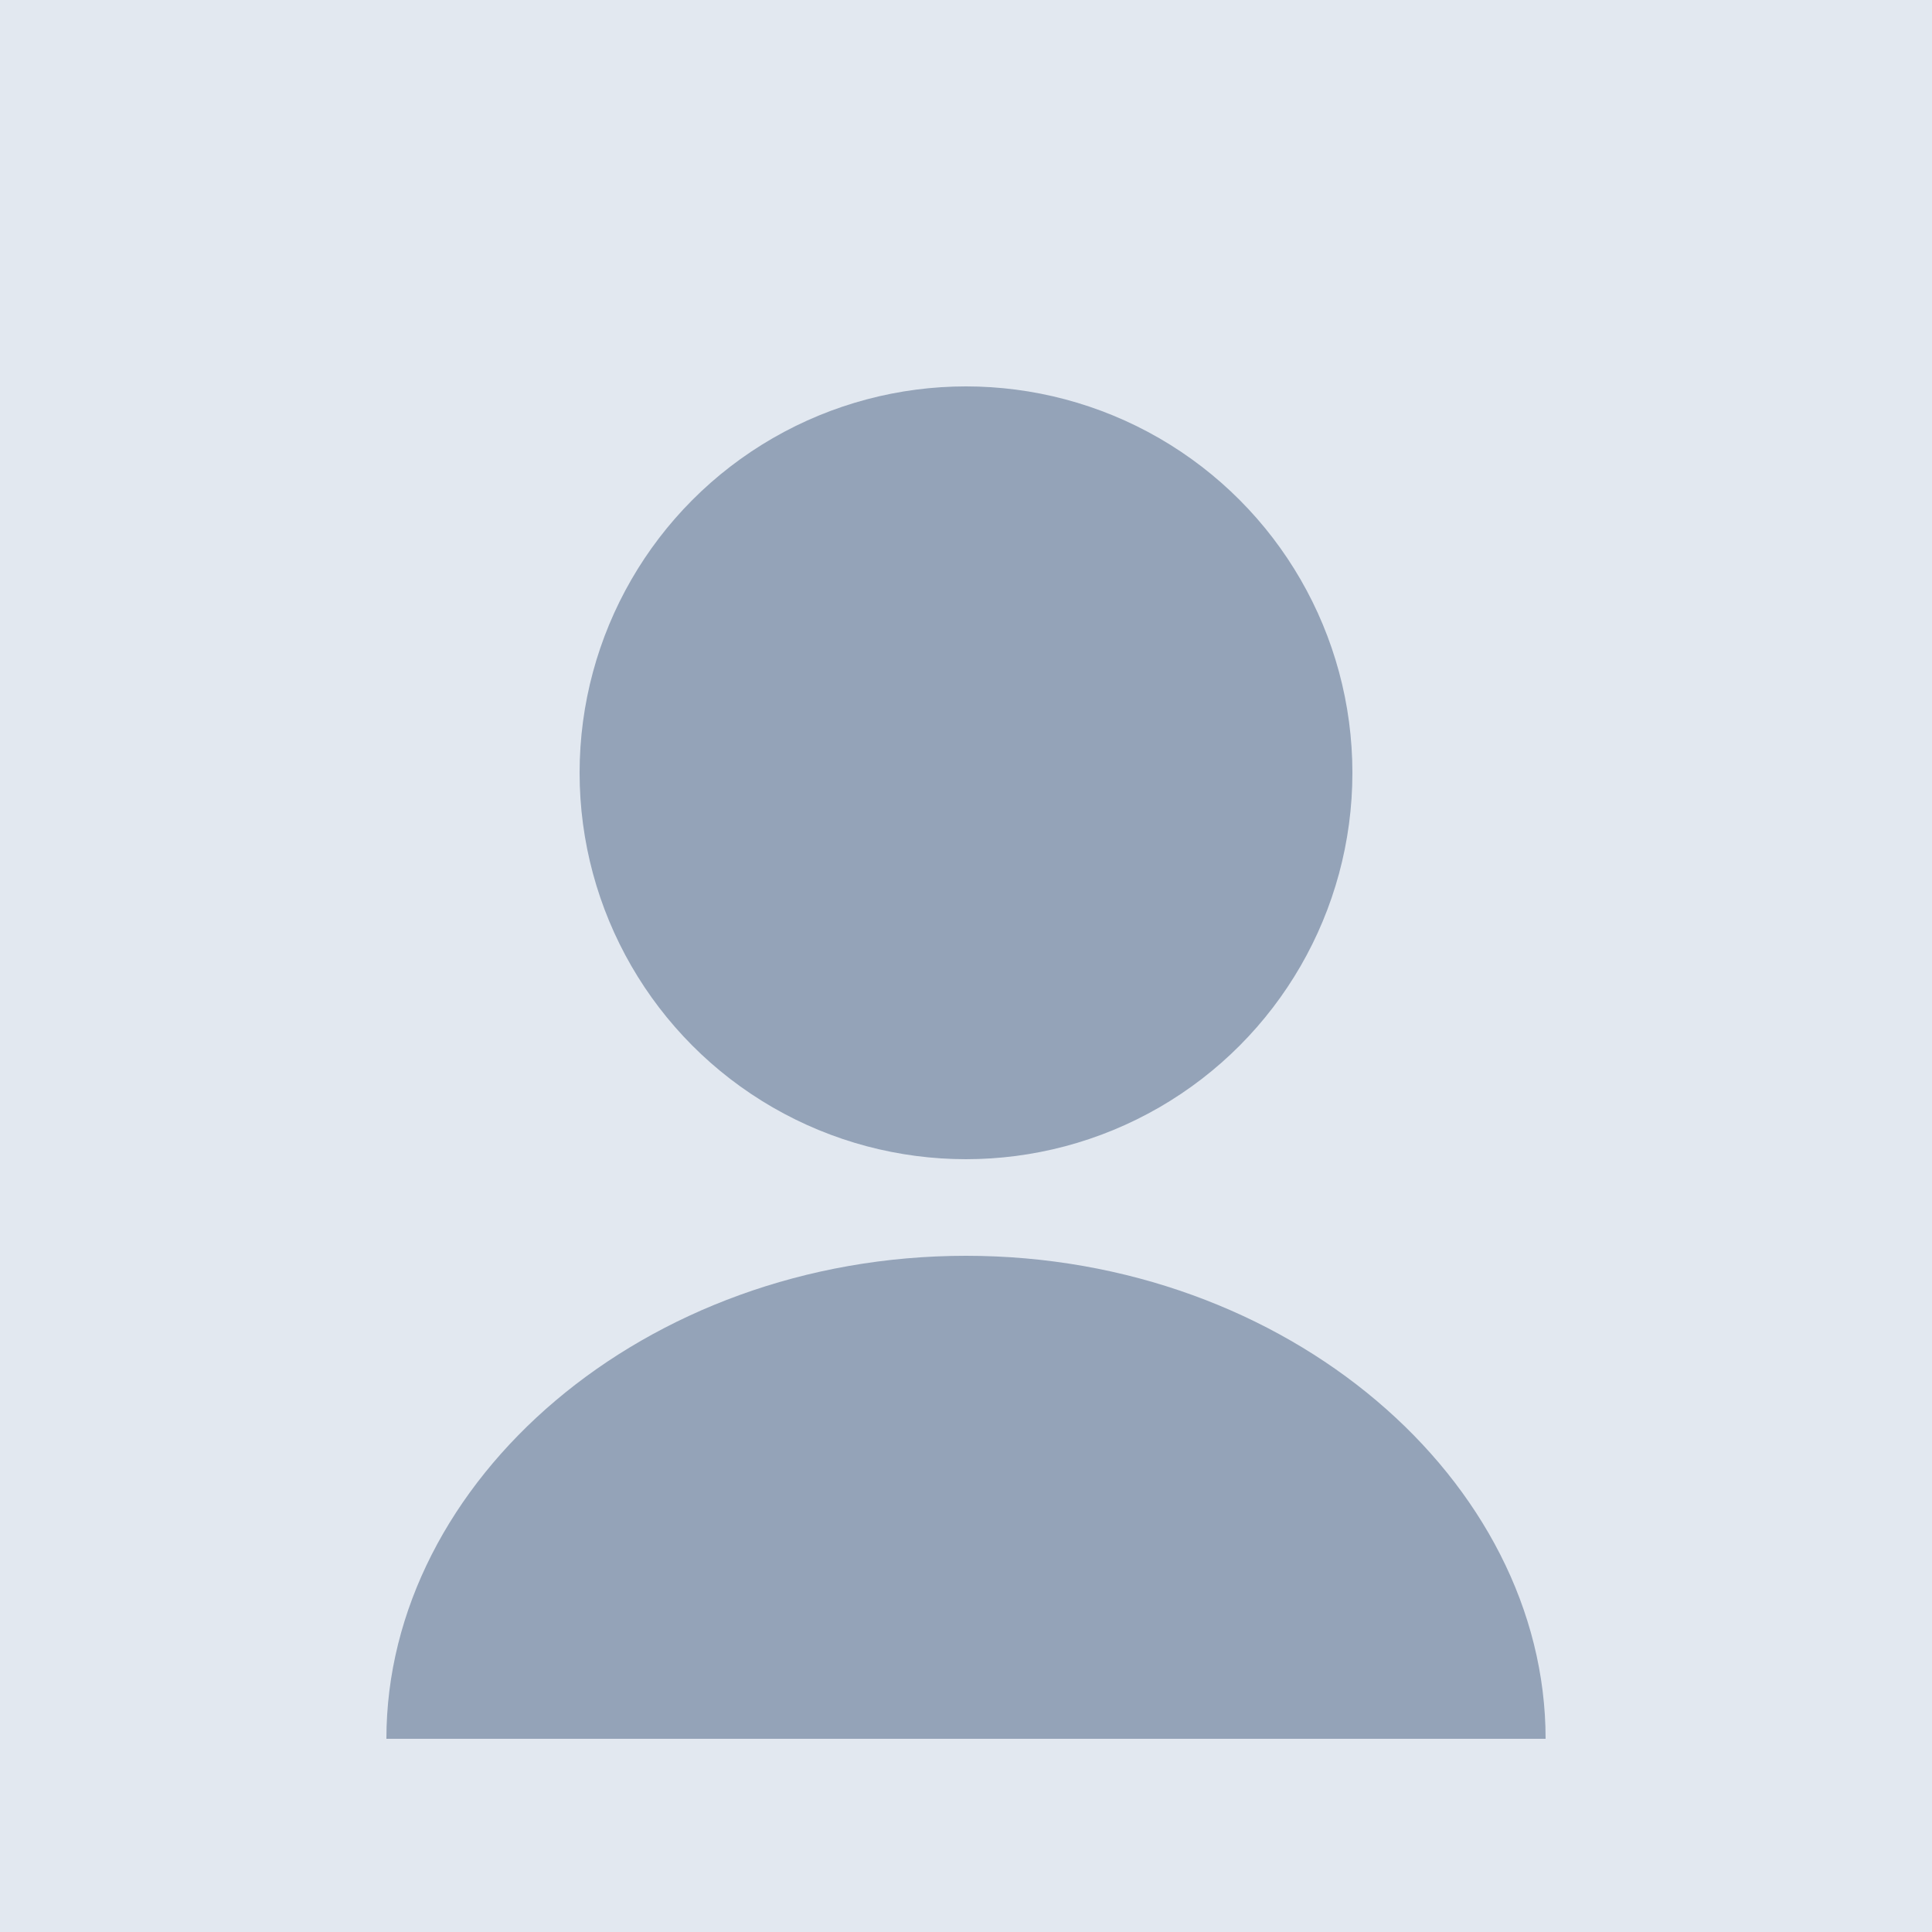 <?xml version="1.0" encoding="UTF-8"?>
<svg width="400" height="400" viewBox="0 0 400 400" fill="none" xmlns="http://www.w3.org/2000/svg">
  <rect width="400" height="400" fill="#E2E8F0"/>
  <circle cx="200" cy="160" r="80" fill="#94A3B8"/>
  <path d="M200 260C266.667 260 320 306.667 320 360H80C80 306.667 133.333 260 200 260Z" fill="#94A3B8"/>
</svg> 